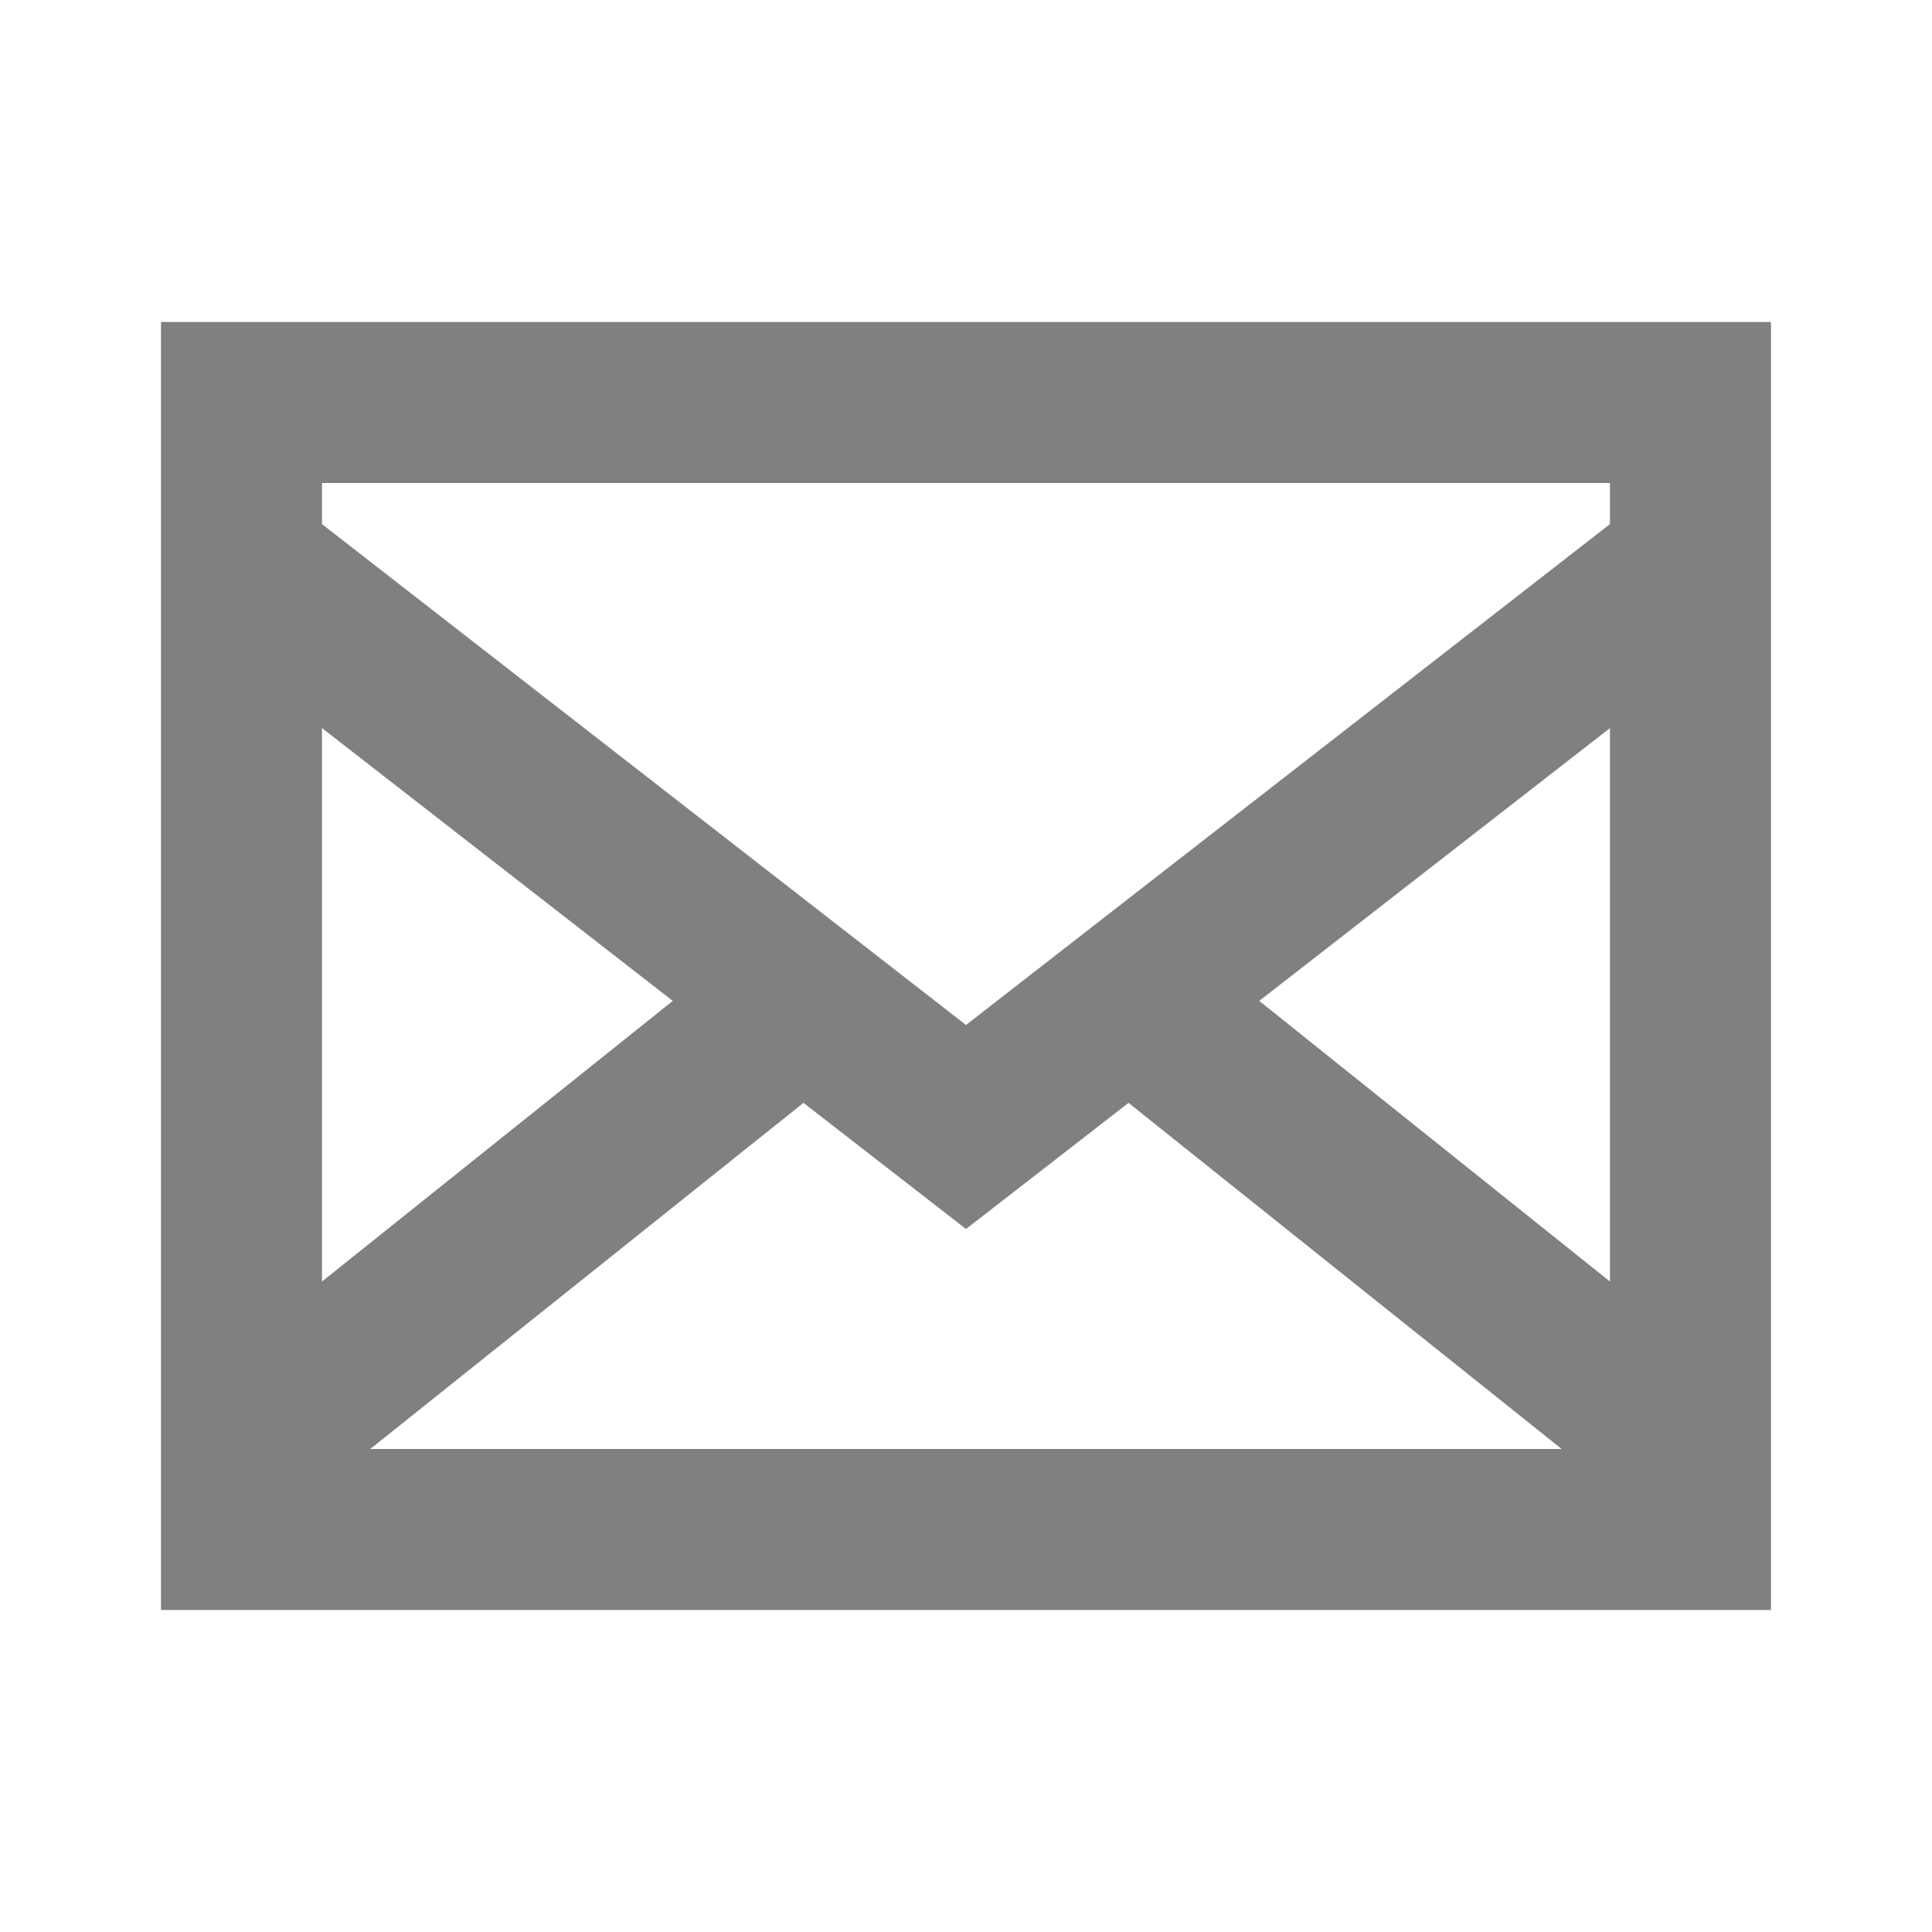 <svg width="32" height="32" viewBox="0 0 32 32" fill="none" xmlns="http://www.w3.org/2000/svg">
<path d="M2.667 5.333V26.667H29.333V5.333H2.667ZM13.308 18.267L16 20.356L18.692 18.267L25.866 24H6.133L13.308 18.267ZM5.333 21.226V12.059L11.143 16.578L5.333 21.226ZM20.857 16.578L26.666 12.06V21.226L20.857 16.578ZM26.666 8V8.681L16 16.977L5.333 8.681V8H26.666Z" fill="#808080"/>
</svg>
